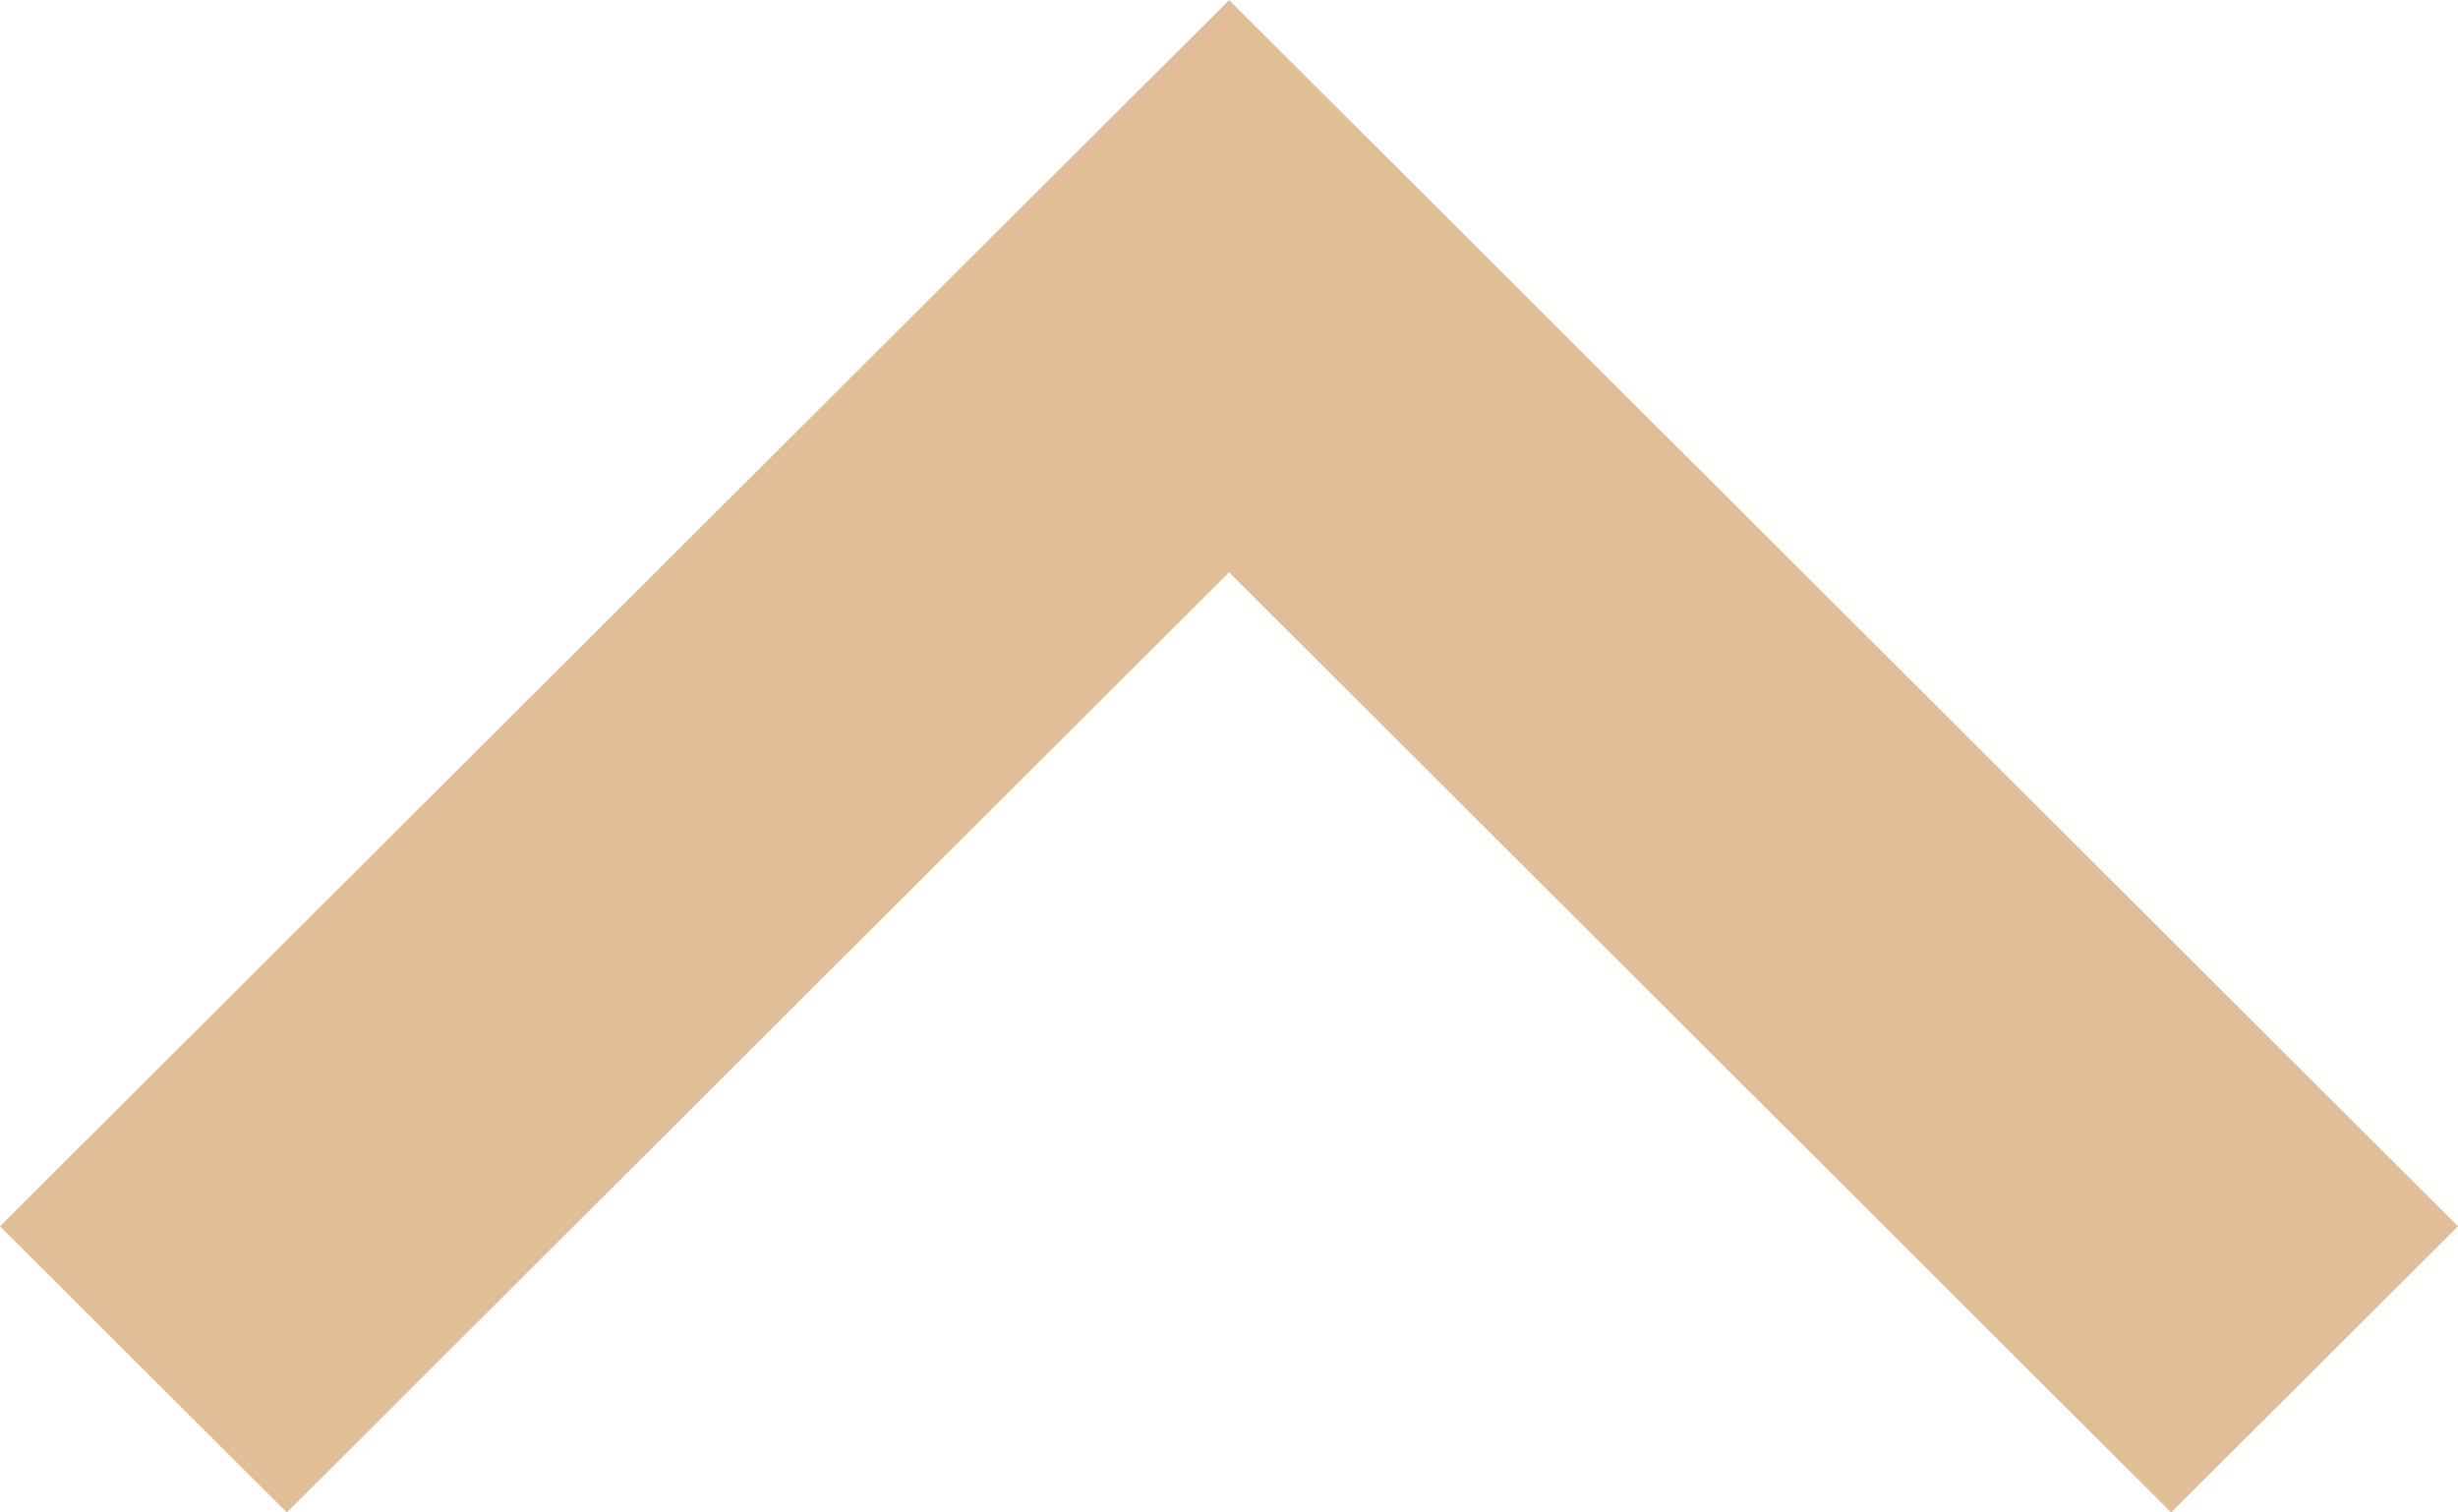 <svg
        xmlns="http://www.w3.org/2000/svg"
        xmlns:xlink="http://www.w3.org/1999/xlink"
        width="26px" height="16px">
    <path fill-rule="evenodd"  fill="#e1be98"
          d="M0.000,12.973 L3.034,16.000 L13.001,6.054 L22.966,16.000 L26.000,12.973 L13.001,0.001 L0.000,12.973 Z"/>
</svg>